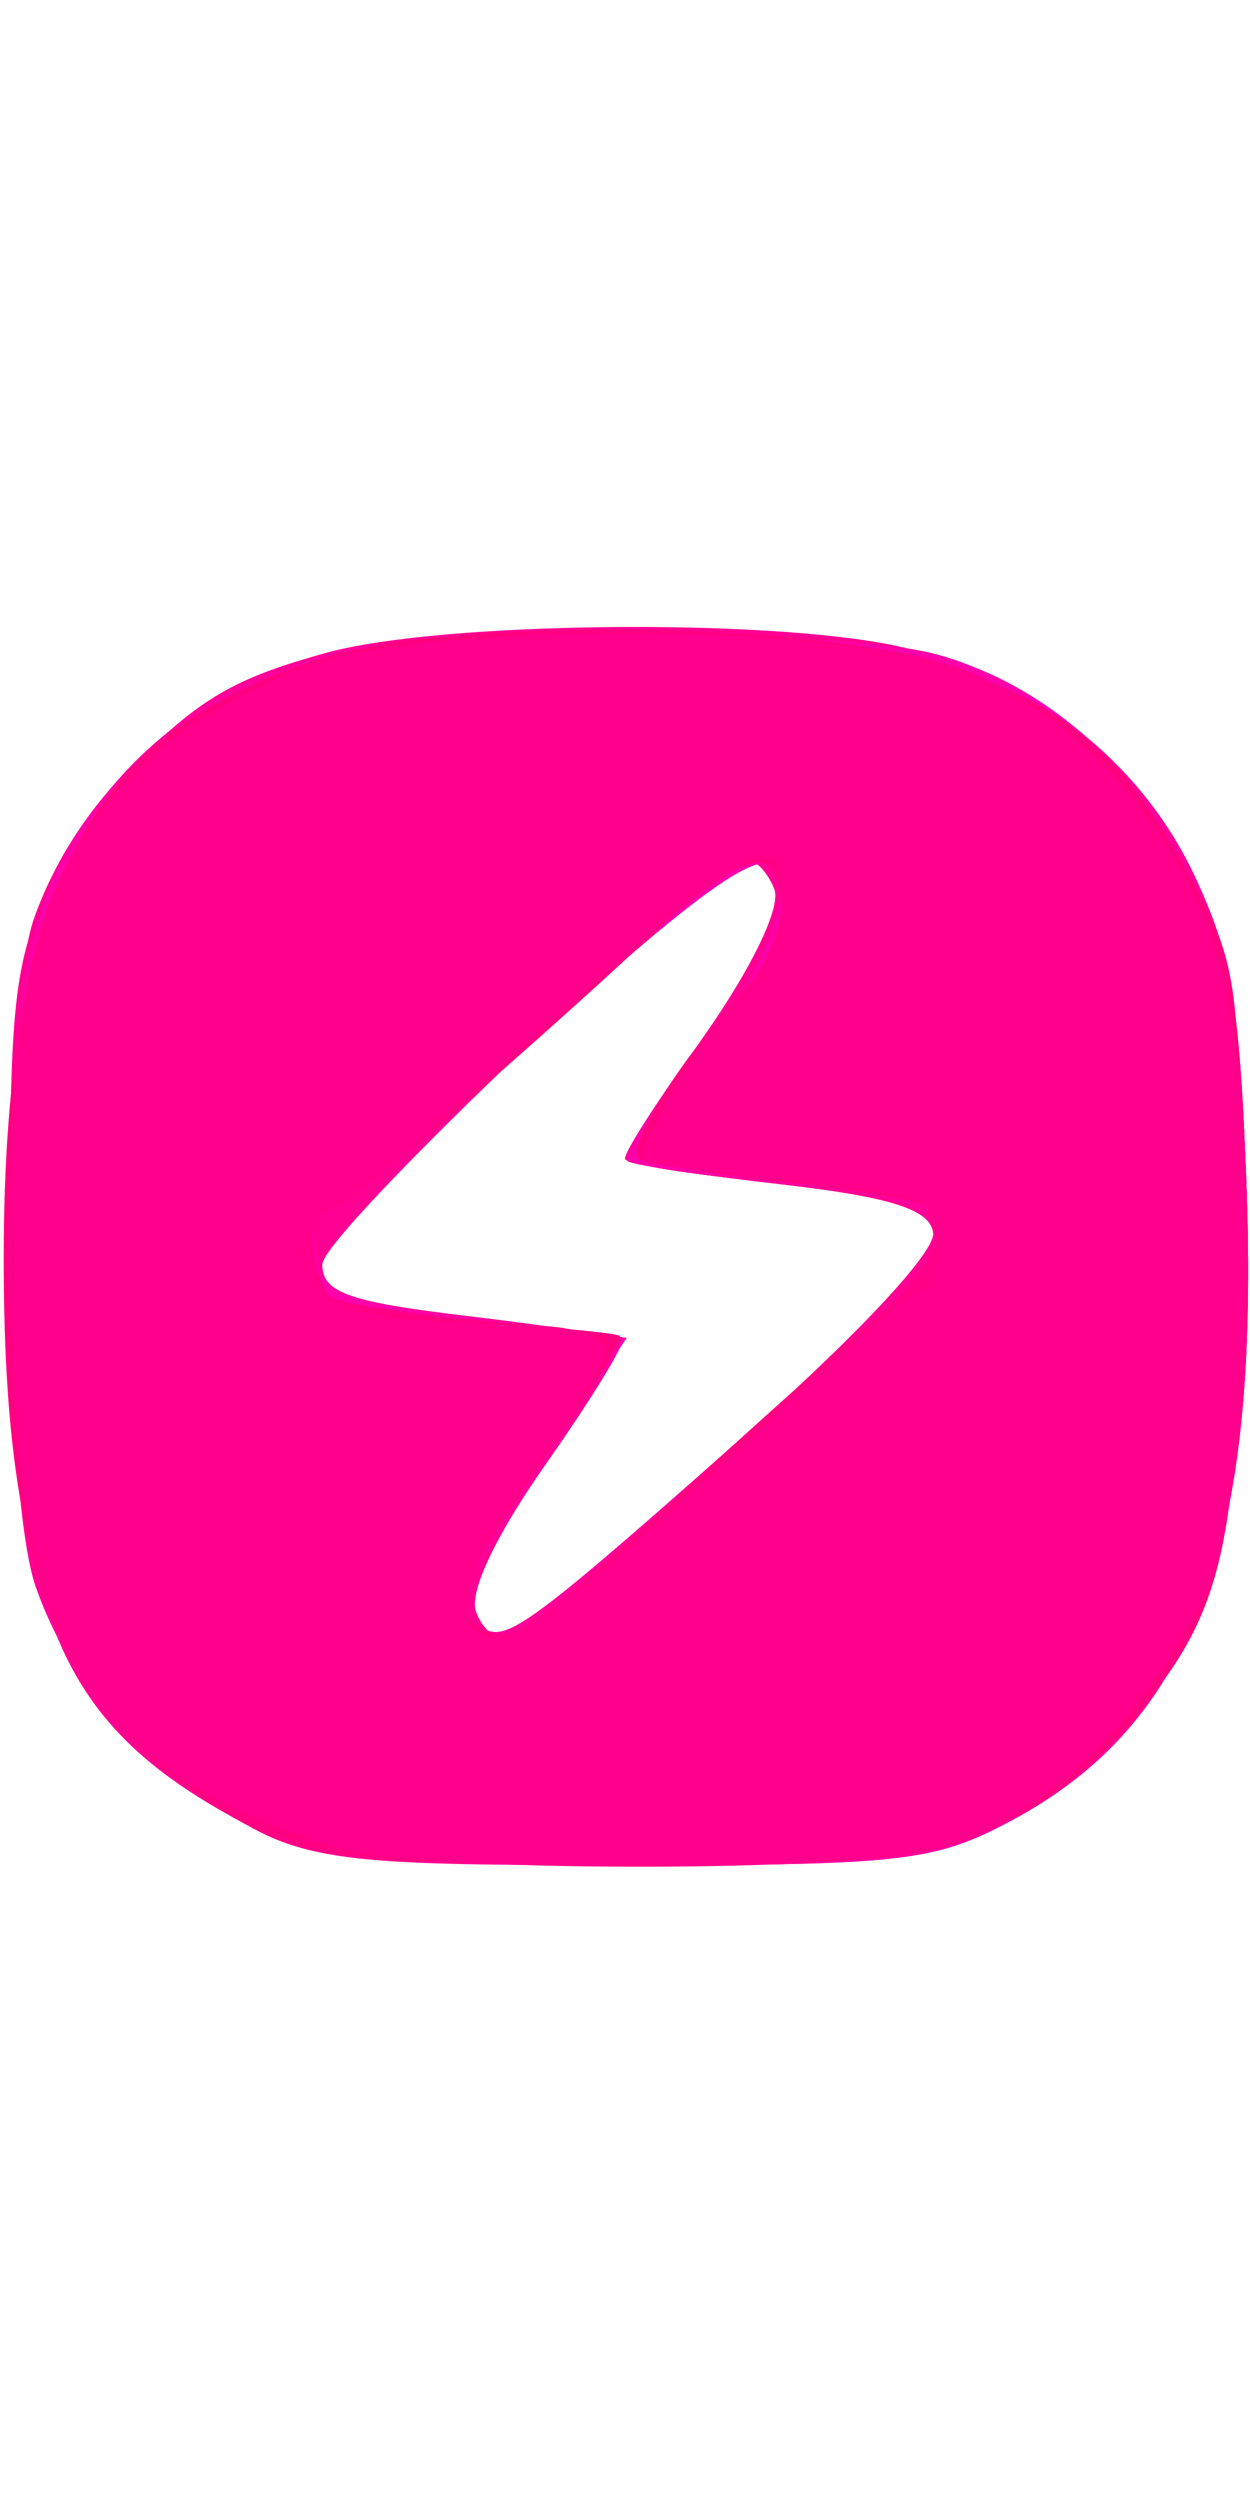 <svg width="32" height="64" viewBox="0 0 64 64" fill="none" xmlns="http://www.w3.org/2000/svg">
<path fill-rule="evenodd" clip-rule="evenodd" d="M16.821 1.395C10.471 3.105 5.672 6.996 2.852 12.723C0.722 17.049 0.5 18.821 0.5 31.5C0.5 50.468 2.766 56.153 12.376 61.294C16.119 63.296 17.93 63.5 32 63.5C46.214 63.5 47.854 63.311 51.763 61.223C61.131 56.219 64.52 47.013 63.811 28.493C63.468 19.538 62.945 16.518 61.061 12.626C58.223 6.764 52.656 2.521 45.9 1.072C39.232 -0.358 22.647 -0.174 16.821 1.395ZM39.652 13.535C39.999 14.44 38.506 17.543 36.014 21.095C33.689 24.409 31.948 27.269 32.144 27.451C32.34 27.632 35.87 28.167 39.989 28.64C45.564 29.28 47.555 29.904 47.78 31.082C47.964 32.045 43.94 36.342 37.476 42.082C31.643 47.262 26.45 51.65 25.936 51.833C25.422 52.016 24.722 51.438 24.38 50.548C23.992 49.538 25.346 46.668 27.986 42.905C30.311 39.591 32.052 36.744 31.856 36.579C31.66 36.414 28.125 35.879 24 35.389C17.852 34.66 16.5 34.183 16.5 32.744C16.5 31.142 36.465 12.176 38.281 12.053C38.711 12.024 39.328 12.691 39.652 13.535Z" fill="#FF0092"/>
<path fill-rule="evenodd" clip-rule="evenodd" d="M16.806 1.405C9.849 3.269 4.077 8.48 1.749 15C0.022 19.838 0.086 44.316 1.838 49.275C3.631 54.349 7.385 58.626 12.376 61.282C16.108 63.268 17.975 63.478 32 63.488C46.227 63.499 47.85 63.313 51.763 61.223C61.151 56.209 64.52 47.021 63.807 28.383C63.446 18.958 62.99 16.455 60.885 12.365C58.221 7.189 52.514 2.513 47.5 1.399C41.731 0.116 21.603 0.121 16.806 1.405ZM39.652 13.535C39.998 14.437 38.543 17.491 36.12 20.944C33.854 24.175 32 27.045 32 27.324C32 27.602 35.411 28.149 39.579 28.54C49.417 29.461 50.067 30.851 43.429 36.767C26.681 51.692 26.089 52.149 24.592 51.311C22.9 50.365 23.043 50.029 28.789 41.425L32.078 36.5L24.289 35.5C17.332 34.607 16.466 34.26 16.18 32.25C16.005 31.012 16.256 30 16.74 30C17.223 30 22.092 25.974 27.559 21.052C33.027 16.131 37.852 12.081 38.281 12.052C38.711 12.024 39.328 12.691 39.652 13.535Z" fill="#FF0095"/>
<path fill-rule="evenodd" clip-rule="evenodd" d="M16.806 1.405C11.805 2.745 9.908 3.908 6.124 7.958C1.852 12.53 0.72 16.759 0.358 29.5C-0.189 48.698 2.752 56.171 13 61.631C15.987 63.222 18.771 63.492 32 63.477C46.435 63.461 47.799 63.295 51.857 61.073C61.28 55.912 64.521 47.045 63.807 28.383C63.446 18.958 62.99 16.455 60.885 12.365C58.221 7.189 52.514 2.513 47.5 1.399C41.731 0.116 21.603 0.121 16.806 1.405ZM40 13.566C40 15.182 38.197 19.117 37.052 20C36.14 20.703 32 26.701 32 27.319C32 27.6 35.411 28.149 39.579 28.54C49.417 29.461 50.067 30.851 43.429 36.767C26.681 51.692 26.089 52.149 24.592 51.311C22.9 50.365 23.043 50.029 28.789 41.425L32.078 36.5L24.289 35.5C17.332 34.607 16.466 34.26 16.18 32.25C16.005 31.012 16.256 30 16.74 30C17.223 30 22.092 25.974 27.559 21.052C37.479 12.124 40 10.607 40 13.566Z" fill="#FF0099"/>
<path fill-rule="evenodd" clip-rule="evenodd" d="M17.5 1.355C11.945 2.945 8.954 4.73 5.739 8.372C1.849 12.778 0.845 16.854 0.409 30.009C-0.208 48.63 2.806 56.2 13 61.631C15.987 63.222 18.771 63.492 32 63.477C46.435 63.461 47.799 63.295 51.857 61.073C61.27 55.917 64.535 47.01 63.79 28.527C63.407 19.051 62.967 16.762 60.658 12.255C57.835 6.744 52.853 2.64 47.5 1.417C42.198 0.206 21.663 0.163 17.5 1.355ZM40 13.566C40 15.182 38.197 19.117 37.052 20C35.861 20.918 31.777 27.11 32.141 27.446C32.338 27.627 35.643 28.09 39.485 28.475C43.327 28.859 46.815 29.386 47.235 29.645C48.892 30.669 47.83 32.939 44.25 36.028C42.188 37.807 38.241 41.341 35.479 43.882C26.8 51.864 26.252 52.24 24.613 51.323C22.898 50.363 23.032 50.046 28.789 41.425L32.078 36.5L24.289 35.5C17.332 34.607 16.466 34.26 16.18 32.25C16.005 31.012 16.256 30 16.74 30C17.223 30 22.092 25.974 27.559 21.052C37.479 12.124 40 10.607 40 13.566Z" fill="#FF00AA"/>
<path fill-rule="evenodd" clip-rule="evenodd" d="M17.5 1.424C4.874 4.82 0.222 13.113 0.191 32.276C0.164 49.332 3.265 56.44 13 61.633C15.995 63.231 18.734 63.494 32 63.46C46.366 63.423 47.819 63.247 51.857 61.053C61.246 55.953 64.521 47.04 63.812 28.52C63.44 18.789 63.061 16.882 60.6 12.362C57.238 6.183 54.21 3.798 47.073 1.706C40.864 -0.114 23.822 -0.277 17.5 1.424ZM40 14.311C40 15.583 39.2 17.495 38.223 18.561C34.873 22.216 31.964 26.86 32.732 27.328C33.154 27.585 36.425 28.113 40 28.5C43.575 28.887 46.837 29.41 47.25 29.661C48.895 30.663 47.817 32.951 44.25 36.028C42.188 37.807 38.241 41.341 35.479 43.882C26.8 51.864 26.252 52.24 24.613 51.323C22.867 50.346 23.264 49.394 28.748 41.398C30.535 38.794 31.885 36.57 31.748 36.457C31.612 36.344 28.404 35.96 24.62 35.604C20.836 35.248 17.348 34.715 16.87 34.42C15.807 33.763 15.705 30.002 16.75 29.994C17.487 29.989 25.596 23.1 33.487 15.775C38.124 11.471 40 11.049 40 14.311Z" fill="#FF0086"/>
<path fill-rule="evenodd" clip-rule="evenodd" d="M17.5 1.418C4.787 4.858 0.141 13.223 0.243 32.493C0.33 49.174 3.088 55.891 11.88 60.84C15.83 63.063 18.943 63.464 32 63.433C48.823 63.394 52.63 62.284 58.175 55.803C62.681 50.536 63.5 46.8 63.5 31.5C63.5 17.984 63.402 17.323 60.655 12.368C57.24 6.206 54.19 3.792 47.248 1.757C41.154 -0.029 23.588 -0.229 17.5 1.418ZM40 14.311C40 15.583 39.2 17.495 38.223 18.561C34.852 22.239 31.966 26.861 32.742 27.34C33.17 27.605 36.366 28.084 39.846 28.405C43.325 28.725 46.583 29.242 47.086 29.553C48.19 30.236 48.316 34 47.234 34C46.812 34 44 36.263 40.984 39.03C25.571 53.167 26.415 52.551 24.298 51.205C22.918 50.328 23.496 49.056 28.748 41.398C30.535 38.794 31.878 36.545 31.734 36.401C31.59 36.257 28.531 35.965 24.936 35.752C21.341 35.539 17.86 35.032 17.2 34.624C15.897 33.819 15.526 30.004 16.75 29.994C17.487 29.989 25.596 23.1 33.487 15.775C38.124 11.471 40 11.049 40 14.311Z" fill="#FF0080"/>
<path fill-rule="evenodd" clip-rule="evenodd" d="M16.082 1.972C13.213 2.944 9.326 5.23 7.445 7.053C1.942 12.387 0.5 17.568 0.5 32C0.5 52.12 4.012 58.501 17.372 62.657C21.18 63.841 43.167 63.895 47.576 62.73C53.147 61.259 57.941 56.892 61.55 50C64.334 44.683 64.639 23.544 62.041 16.014C59.813 9.56 54.172 3.758 48.377 1.963C41.762 -0.087 22.147 -0.081 16.082 1.972ZM40 14.311C40 15.583 39.19 17.495 38.2 18.561C35.809 21.136 32.49 26.824 33.053 27.381C33.299 27.625 36.351 28.086 39.836 28.406C43.32 28.726 46.583 29.242 47.086 29.553C48.181 30.23 48.32 34 47.25 34.001C46.837 34.002 44.239 36.139 41.476 38.751C31.172 48.49 26.653 52.079 25.098 51.758C22.821 51.287 23.587 48.579 27.564 43.044C29.454 40.414 31 37.752 31 37.131C31 36.509 29.538 35.952 27.75 35.894C17.46 35.558 16 35.067 16 31.941C16 30.873 16.337 29.998 16.75 29.995C17.163 29.993 19.111 28.53 21.08 26.745C39.097 10.411 40 9.818 40 14.311Z" fill="#FF008C"/>
</svg>
